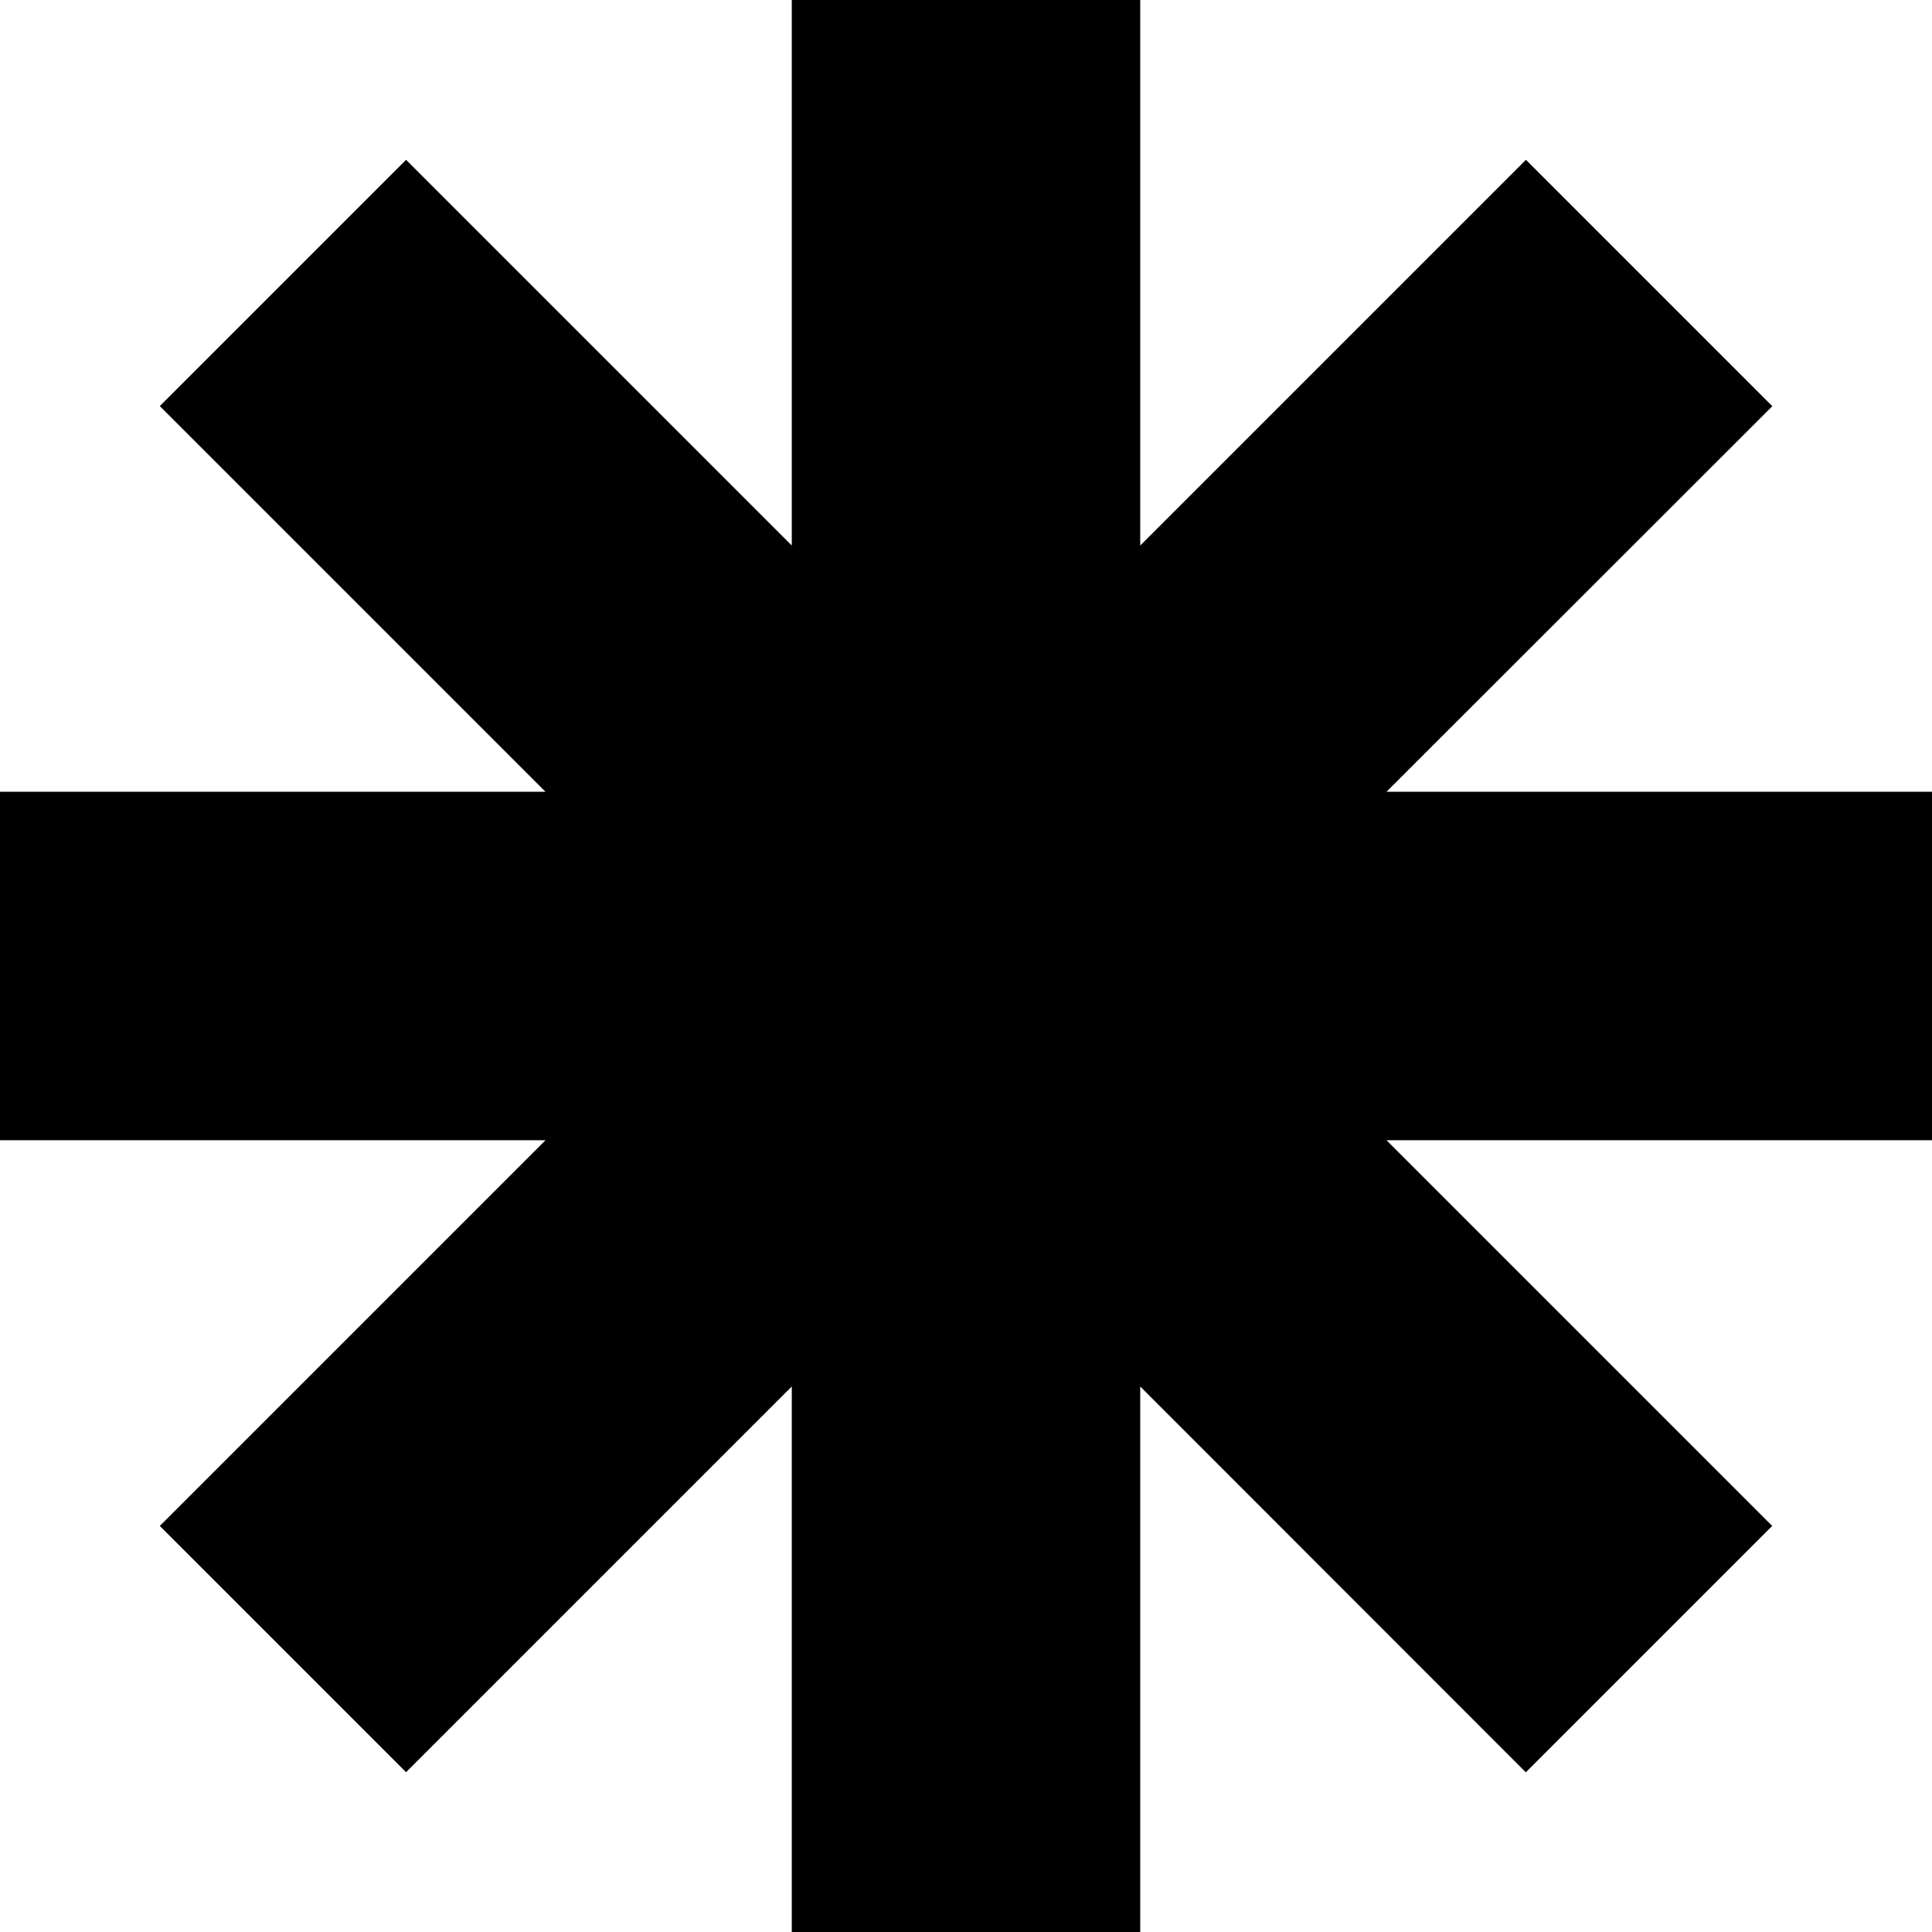 <svg xmlns="http://www.w3.org/2000/svg" width="17" height="17" viewBox="0 0 17 17">
  <path id="Asterisk" d="M6.967,17V12.2L3.573,15.594,1.406,13.427,4.8,10.033H0V6.967H4.8L1.406,3.573,3.573,1.406,6.967,4.8V0h3.066V4.8l3.394-3.394,2.168,2.168L12.2,6.967H17v3.066H12.2l3.394,3.394-2.168,2.168L10.033,12.2V17Z"/>
</svg>
